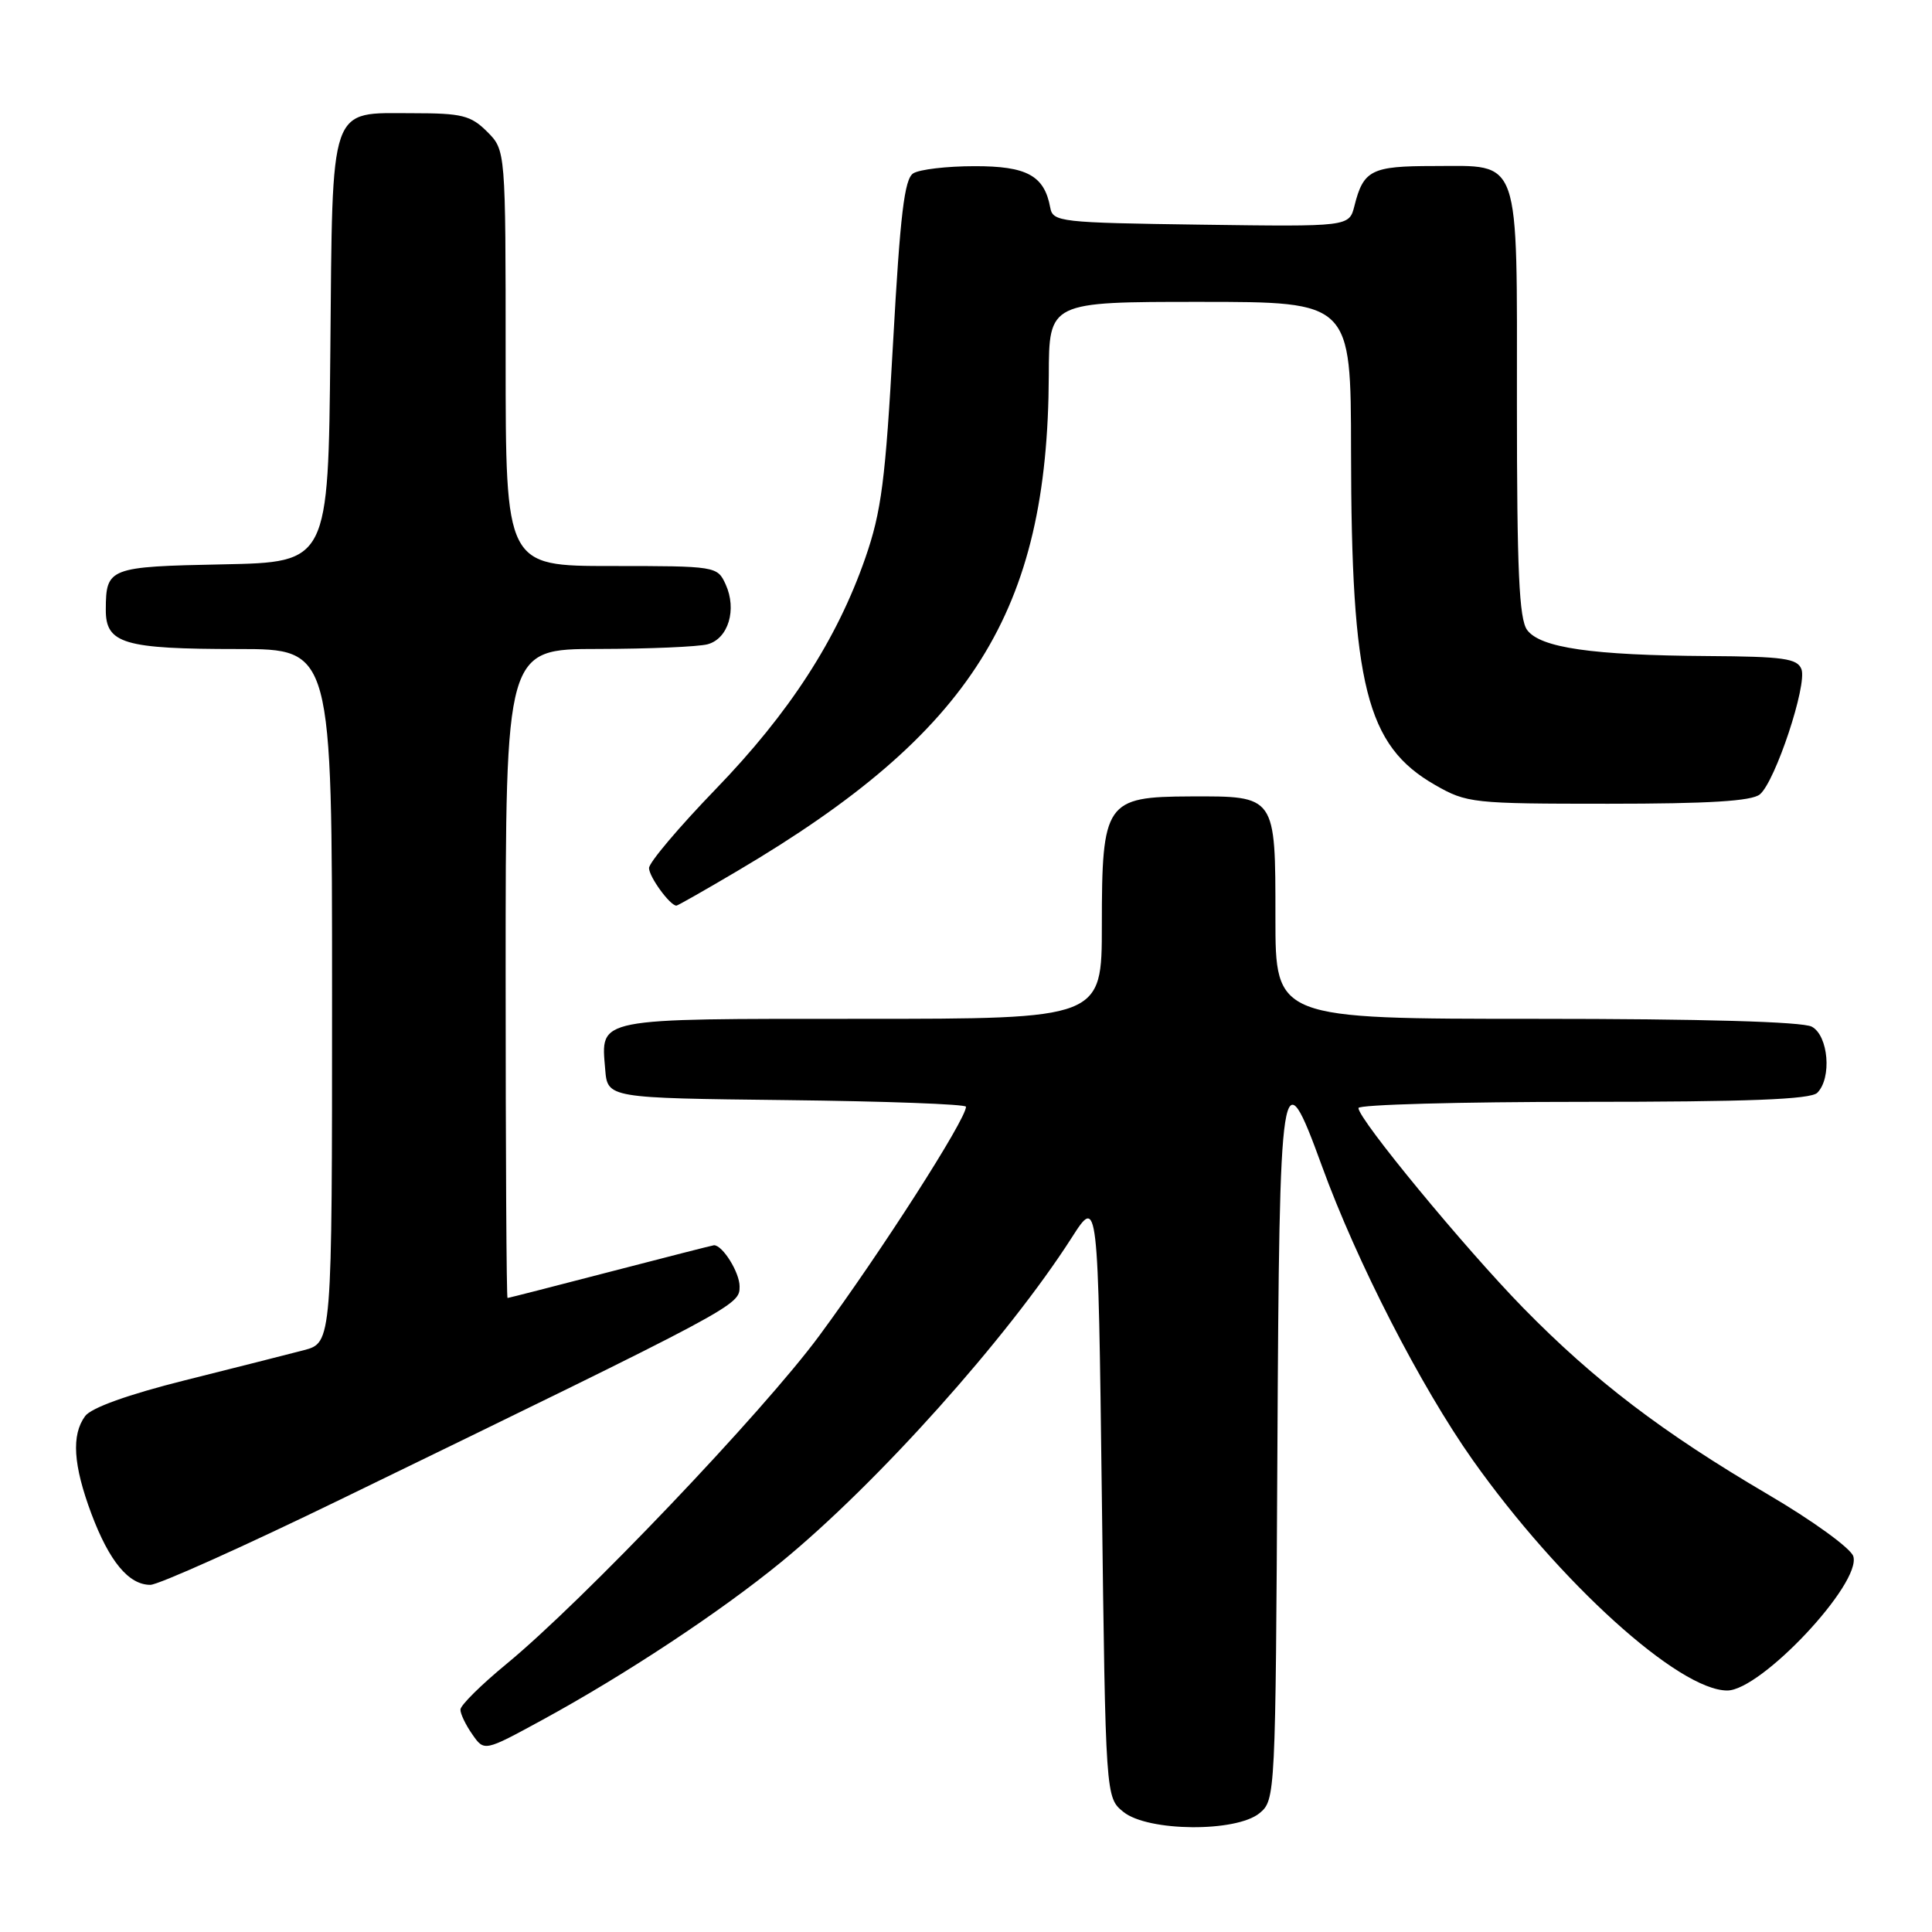<?xml version="1.0" encoding="UTF-8" standalone="no"?>
<!DOCTYPE svg PUBLIC "-//W3C//DTD SVG 1.1//EN" "http://www.w3.org/Graphics/SVG/1.1/DTD/svg11.dtd" >
<svg xmlns="http://www.w3.org/2000/svg" xmlns:xlink="http://www.w3.org/1999/xlink" version="1.1" viewBox="0 0 256 256">
 <g >
 <path fill="currentColor"
d=" M 166.90 240.25 C 168.99 238.52 169.02 237.99 169.26 192.50 C 169.53 141.25 169.77 139.70 175.16 154.50 C 179.78 167.21 188.27 183.74 195.15 193.47 C 206.61 209.66 222.45 224.00 228.87 224.00 C 233.35 224.00 246.70 209.78 245.57 206.21 C 245.23 205.15 240.17 201.48 234.23 198.00 C 220.27 189.80 211.28 182.95 201.85 173.32 C 194.07 165.36 180.00 148.30 180.00 146.82 C 180.00 146.37 193.41 146.00 209.80 146.00 C 231.64 146.00 239.92 145.68 240.80 144.80 C 242.75 142.85 242.28 137.22 240.07 136.04 C 238.84 135.38 225.48 135.00 203.57 135.00 C 169.00 135.00 169.00 135.00 169.00 121.62 C 169.00 105.36 169.09 105.49 157.73 105.53 C 146.49 105.57 146.00 106.28 146.00 122.61 C 146.00 135.00 146.00 135.00 114.12 135.00 C 78.68 135.00 79.62 134.81 80.19 141.68 C 80.50 145.50 80.50 145.50 104.25 145.77 C 117.31 145.92 128.00 146.31 128.00 146.65 C 128.00 148.33 116.74 165.90 108.55 177.00 C 101.08 187.12 77.18 212.20 67.09 220.50 C 63.75 223.25 61.01 225.96 61.01 226.53 C 61.00 227.09 61.71 228.57 62.59 229.82 C 64.17 232.09 64.17 232.09 71.84 227.91 C 82.85 221.91 95.42 213.60 103.50 206.99 C 116.23 196.57 133.50 177.28 142.00 164.01 C 145.50 158.54 145.50 158.54 146.00 198.36 C 146.50 238.18 146.50 238.18 148.86 240.09 C 152.10 242.71 163.79 242.81 166.90 240.25 Z  M 45.17 198.66 C 97.94 173.01 98.00 172.98 98.00 170.46 C 98.00 168.61 95.76 165.00 94.61 165.00 C 94.47 165.00 88.32 166.57 80.93 168.49 C 73.54 170.41 67.39 171.99 67.25 171.99 C 67.11 172.00 67.00 152.65 67.00 129.00 C 67.00 86.00 67.00 86.00 79.25 85.99 C 85.99 85.98 92.52 85.70 93.76 85.37 C 96.51 84.63 97.67 80.76 96.15 77.43 C 95.05 75.03 94.89 75.00 81.02 75.00 C 67.00 75.00 67.00 75.00 67.00 47.45 C 67.00 19.91 67.00 19.91 64.55 17.45 C 62.38 15.29 61.21 15.00 54.70 15.00 C 43.51 15.00 44.08 13.35 43.77 46.56 C 43.50 74.50 43.50 74.50 29.54 74.78 C 14.41 75.08 14.04 75.23 14.02 80.77 C 13.99 85.29 16.39 86.00 31.57 86.00 C 44.00 86.00 44.00 86.00 44.00 131.96 C 44.00 177.92 44.00 177.92 40.25 178.91 C 38.19 179.45 31.11 181.24 24.53 182.89 C 16.98 184.78 12.08 186.54 11.28 187.64 C 9.44 190.15 9.70 194.12 12.11 200.58 C 14.48 206.89 17.05 210.00 19.92 210.00 C 20.98 210.00 32.34 204.90 45.17 198.66 Z  M 97.72 115.40 C 128.80 97.05 138.85 81.04 138.97 49.75 C 139.00 40.00 139.00 40.00 159.00 40.00 C 179.00 40.00 179.00 40.00 179.02 59.75 C 179.05 90.89 181.04 98.79 190.15 104.01 C 194.36 106.42 195.11 106.50 213.10 106.50 C 226.42 106.50 232.12 106.15 233.19 105.26 C 235.23 103.57 239.49 90.73 238.70 88.67 C 238.16 87.25 236.31 86.99 226.28 86.93 C 210.97 86.83 204.09 85.84 202.35 83.47 C 201.29 82.02 201.00 75.59 201.00 53.64 C 201.00 20.23 201.62 22.00 189.97 22.00 C 181.72 22.00 180.66 22.53 179.47 27.28 C 178.77 30.04 178.77 30.04 159.15 29.77 C 140.42 29.51 139.51 29.41 139.16 27.50 C 138.38 23.26 136.06 22.00 129.10 22.02 C 125.47 22.02 121.83 22.45 121.01 22.97 C 119.84 23.71 119.28 28.40 118.34 45.33 C 117.33 63.64 116.79 67.80 114.66 73.93 C 110.90 84.74 104.61 94.46 94.82 104.58 C 89.97 109.60 86.00 114.29 86.00 115.02 C 86.00 116.18 88.78 120.00 89.63 120.00 C 89.80 120.00 93.44 117.93 97.72 115.40 Z "/>
</g>
</svg>
